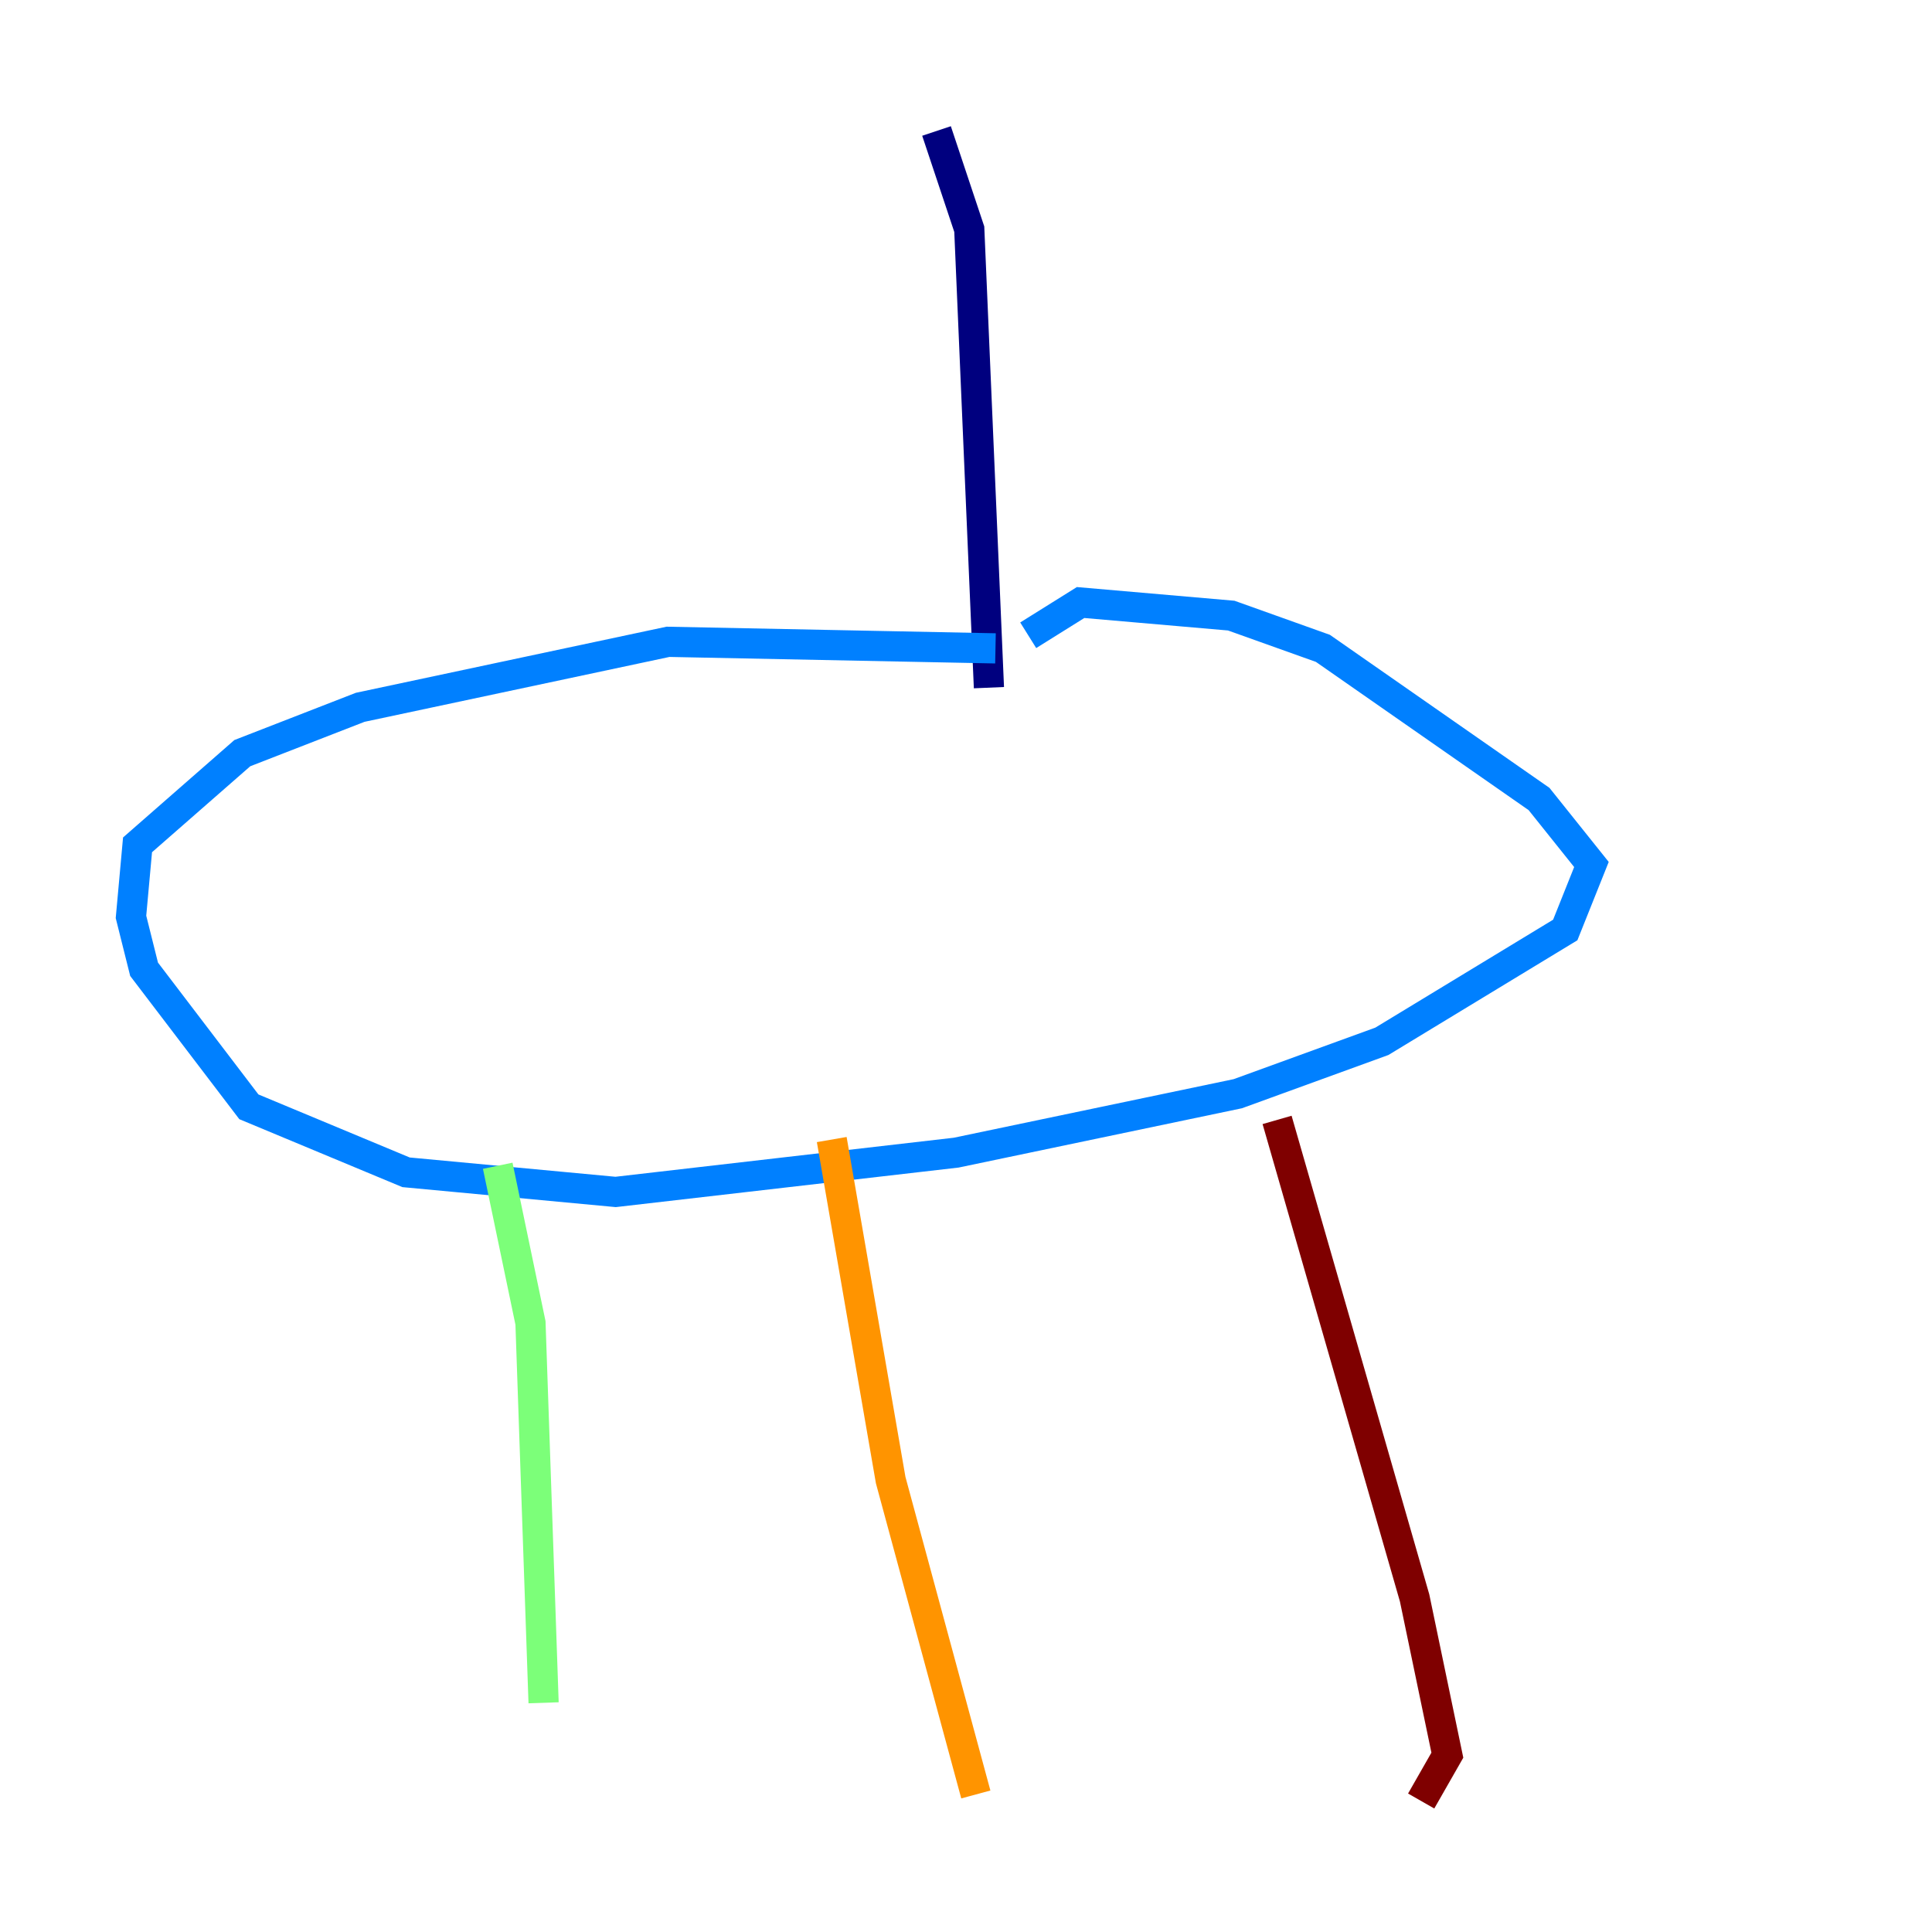 <?xml version="1.0" encoding="utf-8" ?>
<svg baseProfile="tiny" height="128" version="1.2" viewBox="0,0,128,128" width="128" xmlns="http://www.w3.org/2000/svg" xmlns:ev="http://www.w3.org/2001/xml-events" xmlns:xlink="http://www.w3.org/1999/xlink"><defs /><polyline fill="none" points="62.047,8.678 64.217,15.186 65.519,45.559" stroke="#00007f" stroke-width="2" /><polyline fill="none" points="65.953,42.956 44.258,42.522 23.864,46.861 16.054,49.898 9.112,55.973 8.678,60.746 9.546,64.217 16.488,73.329 26.902,77.668 40.786,78.969 63.349,76.366 82.007,72.461 91.552,68.99 103.702,61.614 105.437,57.275 101.966,52.936 87.647,42.956 81.573,40.786 71.593,39.919 68.122,42.088" stroke="#0080ff" stroke-width="2" /><polyline fill="none" points="32.976,77.234 35.146,87.647 36.014,112.814" stroke="#7cff79" stroke-width="2" /><polyline fill="none" points="55.105,75.498 59.01,98.061 64.651,118.888" stroke="#ff9400" stroke-width="2" /><polyline fill="none" points="84.61,74.197 93.722,105.871 95.891,116.285 94.156,119.322" stroke="#7f0000" stroke-width="2" /></svg>